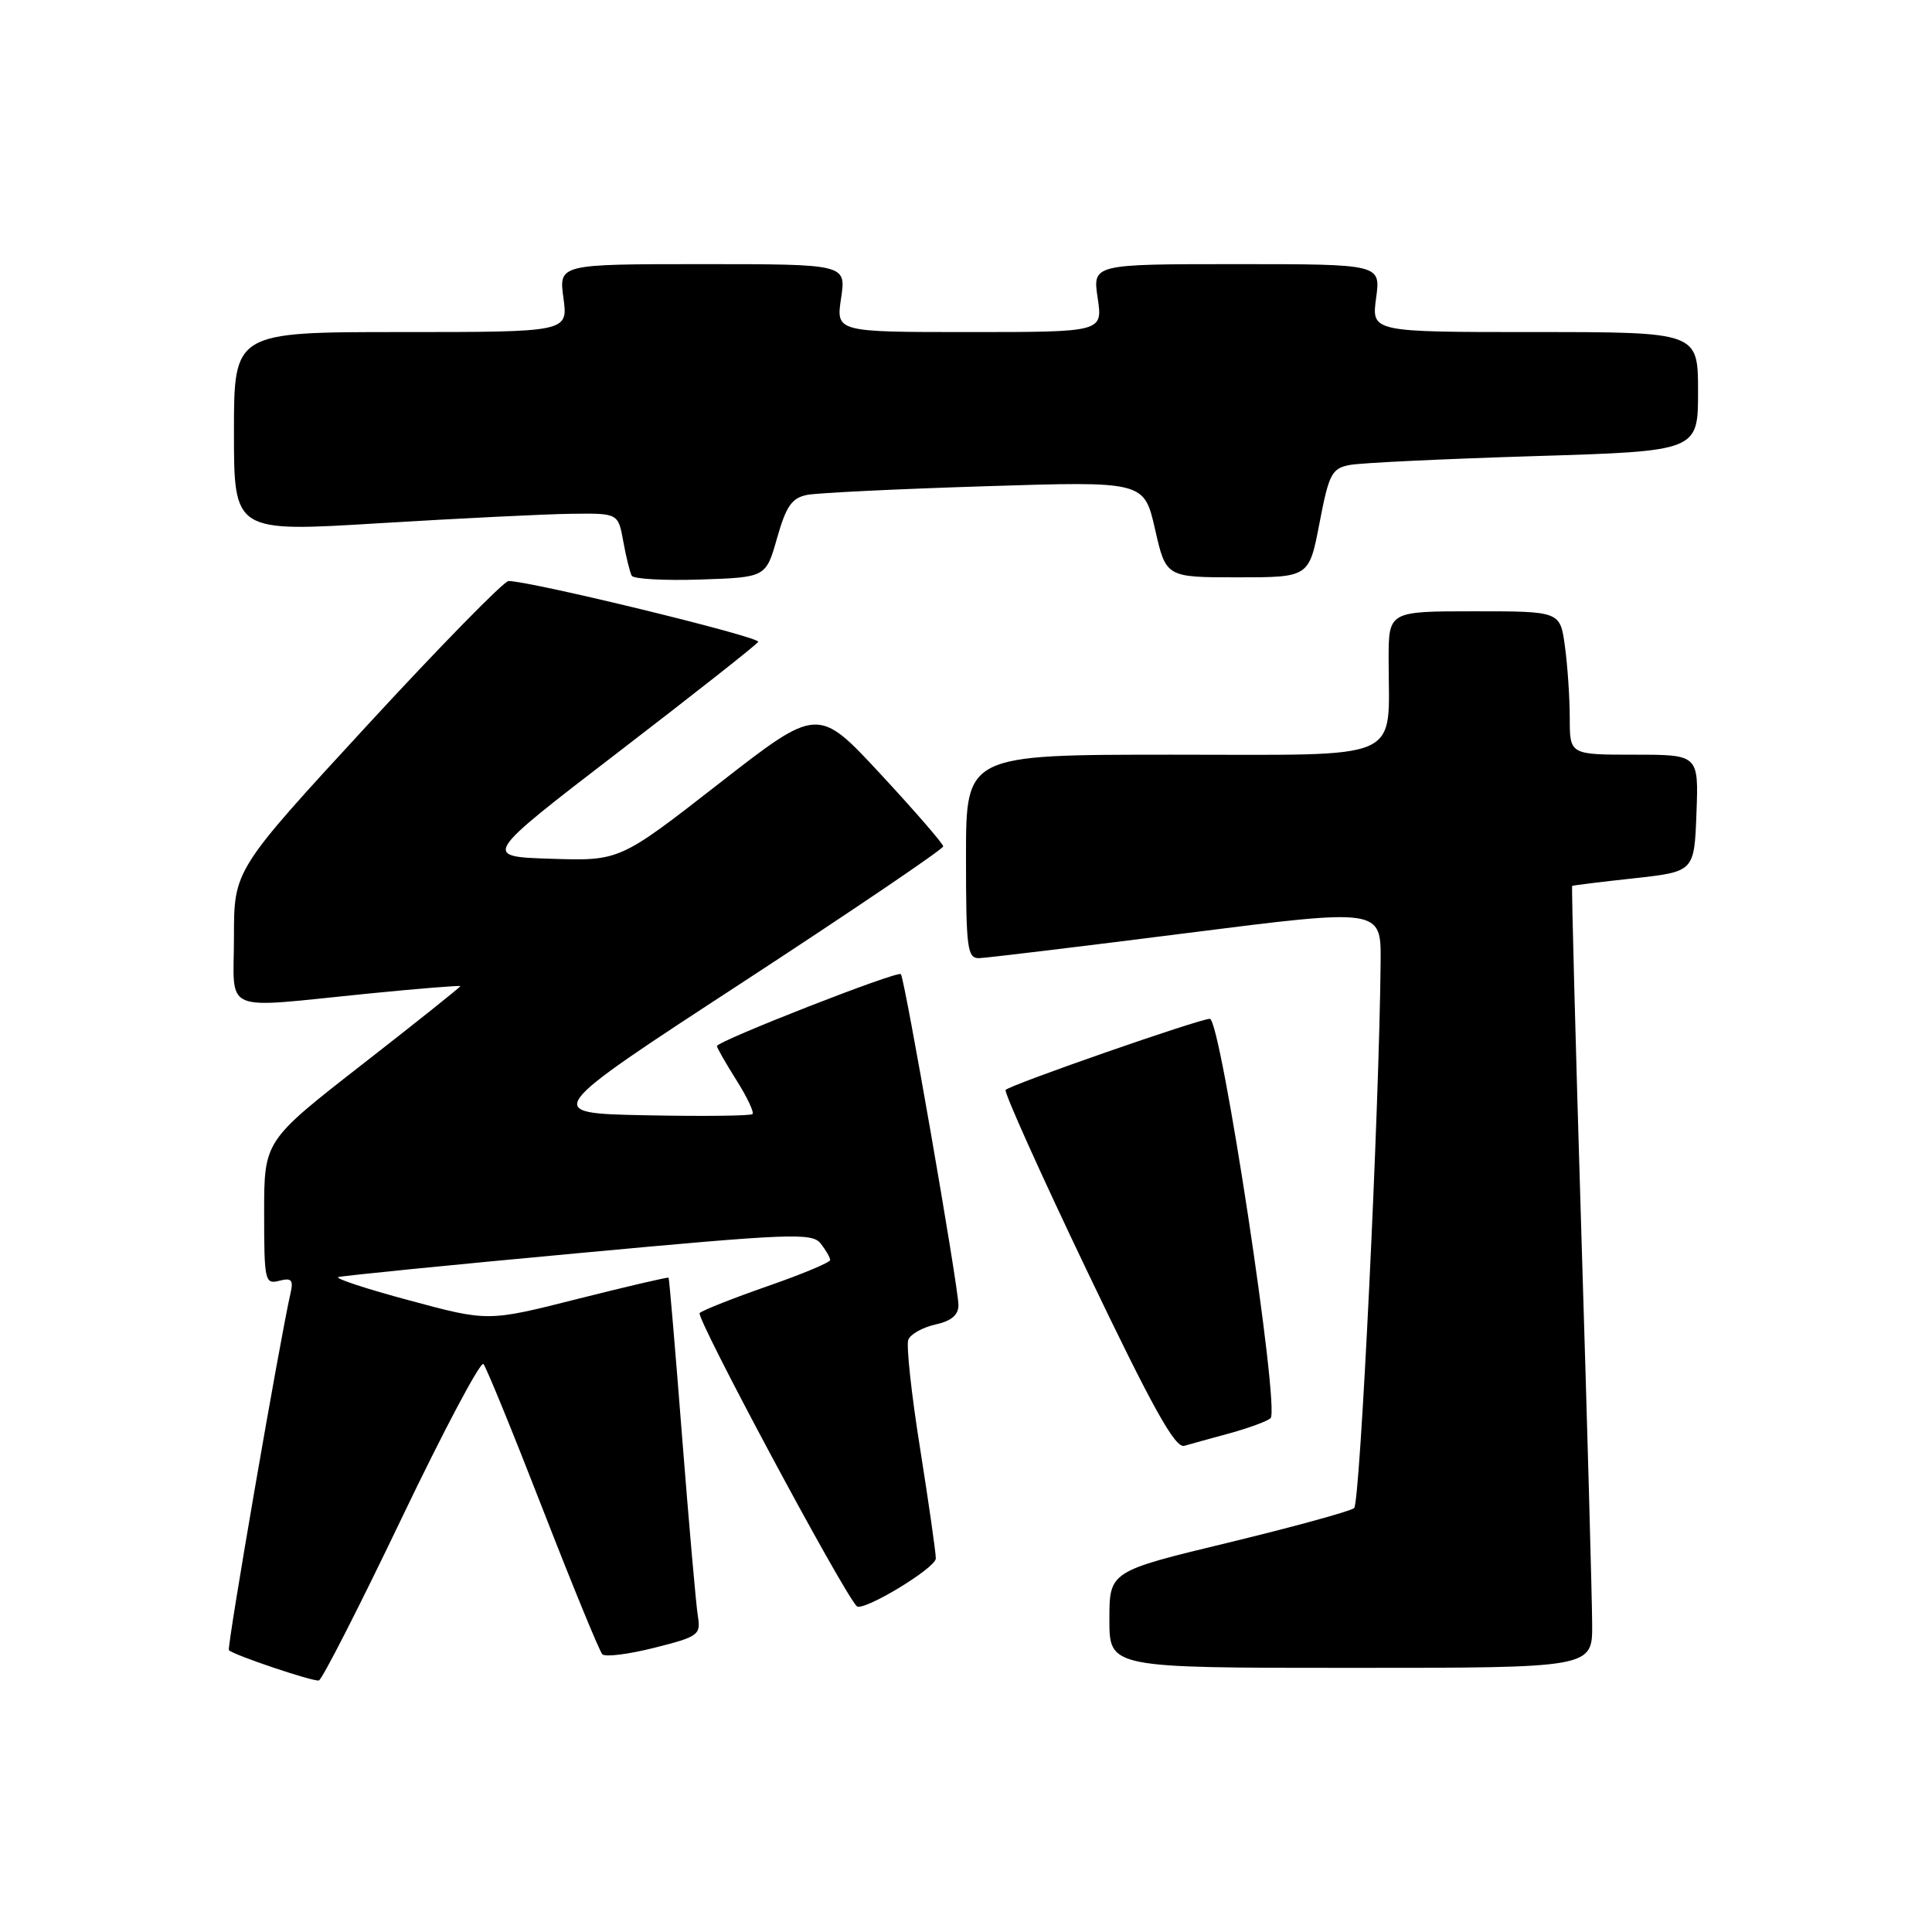 <?xml version="1.0" encoding="UTF-8" standalone="no"?>
<!DOCTYPE svg PUBLIC "-//W3C//DTD SVG 1.1//EN" "http://www.w3.org/Graphics/SVG/1.1/DTD/svg11.dtd" >
<svg xmlns="http://www.w3.org/2000/svg" xmlns:xlink="http://www.w3.org/1999/xlink" version="1.1" viewBox="0 0 256 256">
 <g >
 <path fill="currentColor"
d=" M 53.19 201.24 C 58.79 189.54 63.68 180.32 64.06 180.74 C 64.43 181.16 67.97 189.82 71.93 200.00 C 75.89 210.18 79.44 218.82 79.81 219.20 C 80.19 219.59 83.29 219.20 86.70 218.34 C 92.55 216.87 92.88 216.63 92.47 214.14 C 92.23 212.69 91.30 202.05 90.39 190.50 C 89.49 178.95 88.68 169.41 88.59 169.30 C 88.51 169.20 83.09 170.46 76.55 172.11 C 64.67 175.12 64.67 175.12 54.28 172.32 C 48.57 170.79 44.32 169.39 44.83 169.22 C 45.34 169.05 59.65 167.62 76.63 166.05 C 104.83 163.43 107.61 163.32 108.75 164.78 C 109.44 165.66 110.00 166.64 110.00 166.96 C 110.00 167.28 106.29 168.83 101.75 170.41 C 97.21 171.99 93.14 173.60 92.71 173.98 C 92.13 174.49 111.46 210.57 113.51 212.82 C 114.27 213.65 124.00 207.78 124.00 206.50 C 124.00 205.69 123.06 199.14 121.92 191.95 C 120.77 184.76 120.07 178.27 120.35 177.53 C 120.63 176.79 122.25 175.89 123.93 175.51 C 126.04 175.05 127.00 174.25 127.00 172.94 C 127.00 170.55 119.88 129.65 119.37 129.08 C 118.93 128.59 95.00 137.96 95.00 138.61 C 95.00 138.85 96.16 140.87 97.57 143.11 C 98.99 145.36 99.95 147.38 99.71 147.62 C 99.47 147.86 93.10 147.93 85.55 147.78 C 71.83 147.50 71.83 147.50 98.42 130.15 C 113.04 120.60 124.99 112.50 124.98 112.15 C 124.97 111.79 121.23 107.48 116.67 102.56 C 108.37 93.62 108.37 93.62 95.24 103.85 C 82.11 114.08 82.11 114.08 73.01 113.79 C 63.91 113.50 63.91 113.50 81.97 99.63 C 91.91 92.00 100.23 85.44 100.47 85.05 C 100.86 84.42 70.22 76.97 67.38 76.99 C 66.77 77.00 58.33 85.61 48.63 96.14 C 31.00 115.28 31.00 115.28 31.00 124.14 C 31.00 134.48 29.00 133.63 48.75 131.66 C 55.49 130.99 61.00 130.55 61.00 130.67 C 61.00 130.80 55.15 135.47 48.00 141.04 C 35.00 151.17 35.00 151.17 35.00 160.70 C 35.00 169.73 35.10 170.21 37.00 169.71 C 38.62 169.29 38.90 169.59 38.50 171.34 C 37.08 177.53 30.03 218.37 30.33 218.66 C 30.98 219.31 41.49 222.85 42.25 222.67 C 42.67 222.58 47.59 212.93 53.19 201.24 Z  M 210.97 215.25 C 210.96 212.09 210.32 188.81 209.54 163.51 C 208.77 138.22 208.22 117.47 208.32 117.39 C 208.42 117.31 212.10 116.86 216.50 116.38 C 224.50 115.50 224.50 115.50 224.79 107.75 C 225.08 100.00 225.08 100.00 216.54 100.00 C 208.00 100.00 208.00 100.00 208.00 95.14 C 208.00 92.47 207.71 88.19 207.36 85.64 C 206.73 81.00 206.73 81.00 195.36 81.00 C 184.00 81.00 184.00 81.00 184.00 87.37 C 184.00 101.10 186.49 100.00 155.38 100.00 C 128.00 100.00 128.00 100.00 128.00 113.50 C 128.00 125.71 128.17 127.00 129.75 126.96 C 130.71 126.93 143.09 125.44 157.25 123.64 C 183.00 120.37 183.00 120.37 182.94 127.43 C 182.77 146.85 180.23 199.15 179.43 199.83 C 178.92 200.25 171.41 202.31 162.75 204.41 C 147.00 208.21 147.00 208.21 147.00 214.61 C 147.00 221.00 147.00 221.00 179.00 221.00 C 211.00 221.00 211.00 221.00 210.97 215.25 Z  M 163.00 189.90 C 165.47 189.22 167.88 188.33 168.35 187.93 C 169.65 186.81 161.78 135.00 160.31 135.00 C 158.95 135.00 133.98 143.69 133.25 144.42 C 133.00 144.67 137.86 155.49 144.06 168.45 C 152.71 186.53 155.71 191.92 156.92 191.58 C 157.79 191.33 160.53 190.57 163.00 189.90 Z  M 102.97 71.28 C 104.18 67.03 104.93 65.97 106.98 65.57 C 108.37 65.31 118.97 64.79 130.55 64.43 C 151.60 63.76 151.60 63.76 153.05 70.13 C 154.50 76.50 154.50 76.50 163.98 76.50 C 173.46 76.50 173.46 76.50 174.84 69.31 C 176.09 62.78 176.47 62.06 178.86 61.61 C 180.31 61.33 191.29 60.81 203.25 60.44 C 225.00 59.78 225.00 59.78 225.00 51.89 C 225.00 44.00 225.00 44.00 203.36 44.00 C 181.73 44.00 181.73 44.00 182.34 39.50 C 182.96 35.00 182.96 35.00 163.87 35.00 C 144.77 35.00 144.77 35.00 145.45 39.50 C 146.12 44.00 146.12 44.00 128.45 44.00 C 110.77 44.00 110.77 44.00 111.45 39.50 C 112.12 35.00 112.12 35.00 93.08 35.00 C 74.04 35.00 74.04 35.00 74.66 39.50 C 75.27 44.00 75.27 44.00 53.14 44.00 C 31.00 44.00 31.00 44.00 31.00 57.25 C 31.00 70.51 31.00 70.51 50.25 69.33 C 60.84 68.69 72.29 68.12 75.70 68.08 C 81.91 68.00 81.91 68.00 82.59 71.75 C 82.96 73.81 83.47 75.85 83.71 76.29 C 83.96 76.72 88.06 76.95 92.83 76.79 C 101.49 76.50 101.49 76.50 102.97 71.28 Z "/>
</g>
</svg>